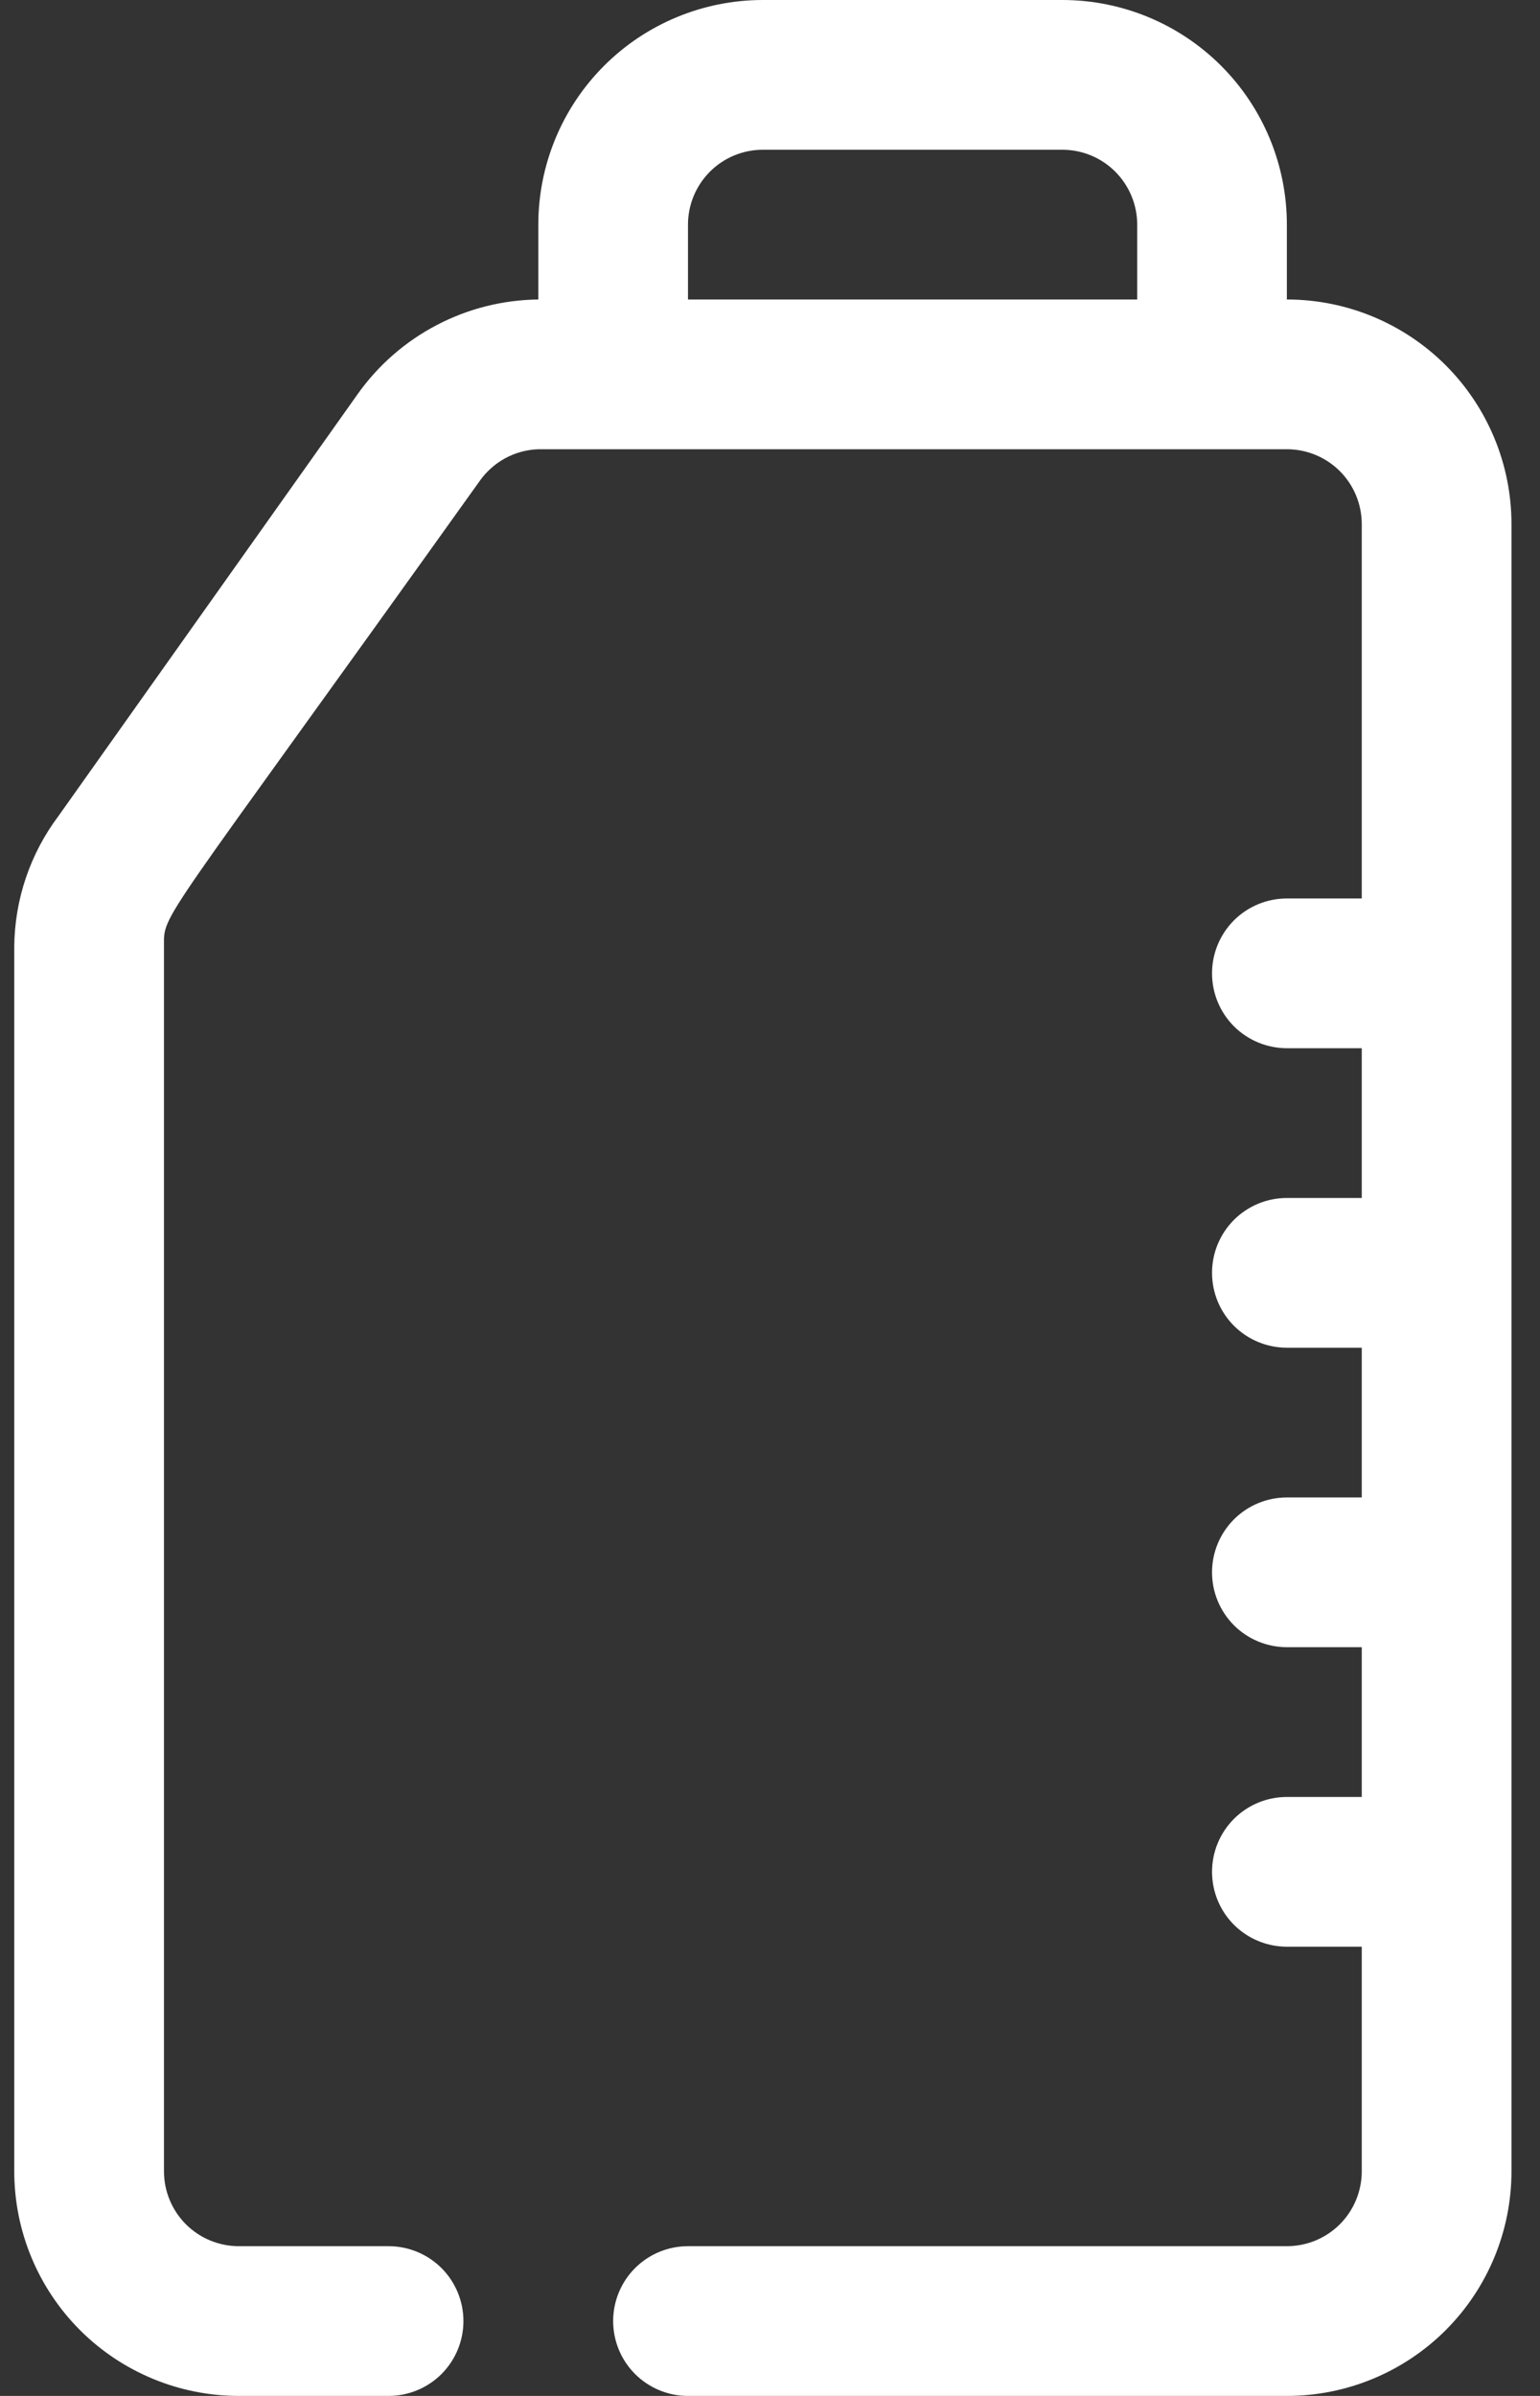 <svg width="27" height="42" viewBox="0 0 27 42" fill="none" xmlns="http://www.w3.org/2000/svg">
    <rect x="0" y="0" width="27" height="42" fill="#333333" stroke="none"/>
    <path d="M22.562 5.25V3.938C22.562 2.893 22.148 1.892 21.409 1.153C20.671 0.415 19.669 0 18.625 0L13.375 0C12.331 0 11.329 0.415 10.591 1.153C9.852 1.892 9.438 2.893 9.438 3.938V5.25C8.817 5.257 8.207 5.41 7.658 5.698C7.108 5.985 6.634 6.398 6.274 6.904L1.024 14.306C0.529 14.965 0.258 15.766 0.25 16.59V38.062C0.25 39.107 0.665 40.108 1.403 40.847C2.142 41.585 3.143 42 4.188 42H6.812C7.161 42 7.494 41.862 7.741 41.616C7.987 41.369 8.125 41.036 8.125 40.688C8.125 40.339 7.987 40.006 7.741 39.759C7.494 39.513 7.161 39.375 6.812 39.375H4.188C3.839 39.375 3.506 39.237 3.259 38.991C3.013 38.744 2.875 38.411 2.875 38.062V16.59C2.875 15.986 2.731 16.38 8.414 8.426C8.531 8.262 8.684 8.127 8.861 8.031C9.039 7.935 9.236 7.882 9.438 7.875H22.562C22.911 7.875 23.244 8.013 23.491 8.259C23.737 8.506 23.875 8.839 23.875 9.188V15.75H22.562C22.214 15.75 21.881 15.888 21.634 16.134C21.388 16.381 21.25 16.714 21.25 17.062C21.25 17.411 21.388 17.744 21.634 17.991C21.881 18.237 22.214 18.375 22.562 18.375H23.875V21H22.562C22.214 21 21.881 21.138 21.634 21.384C21.388 21.631 21.25 21.964 21.25 22.312C21.25 22.661 21.388 22.994 21.634 23.241C21.881 23.487 22.214 23.625 22.562 23.625H23.875V26.25H22.562C22.214 26.25 21.881 26.388 21.634 26.634C21.388 26.881 21.25 27.214 21.25 27.562C21.25 27.911 21.388 28.244 21.634 28.491C21.881 28.737 22.214 28.875 22.562 28.875H23.875V31.5H22.562C22.214 31.5 21.881 31.638 21.634 31.884C21.388 32.131 21.25 32.464 21.25 32.812C21.25 33.161 21.388 33.494 21.634 33.741C21.881 33.987 22.214 34.125 22.562 34.125H23.875V38.062C23.875 38.411 23.737 38.744 23.491 38.991C23.244 39.237 22.911 39.375 22.562 39.375H12.062C11.714 39.375 11.381 39.513 11.134 39.759C10.888 40.006 10.75 40.339 10.75 40.688C10.75 41.036 10.888 41.369 11.134 41.616C11.381 41.862 11.714 42 12.062 42H22.562C23.607 42 24.608 41.585 25.347 40.847C26.085 40.108 26.5 39.107 26.5 38.062V9.188C26.5 8.143 26.085 7.142 25.347 6.403C24.608 5.665 23.607 5.25 22.562 5.25ZM12.062 5.25V3.938C12.062 3.589 12.201 3.256 12.447 3.009C12.693 2.763 13.027 2.625 13.375 2.625H18.625C18.973 2.625 19.307 2.763 19.553 3.009C19.799 3.256 19.938 3.589 19.938 3.938V5.25H12.062Z" fill="#ffffff"/>
</svg>
